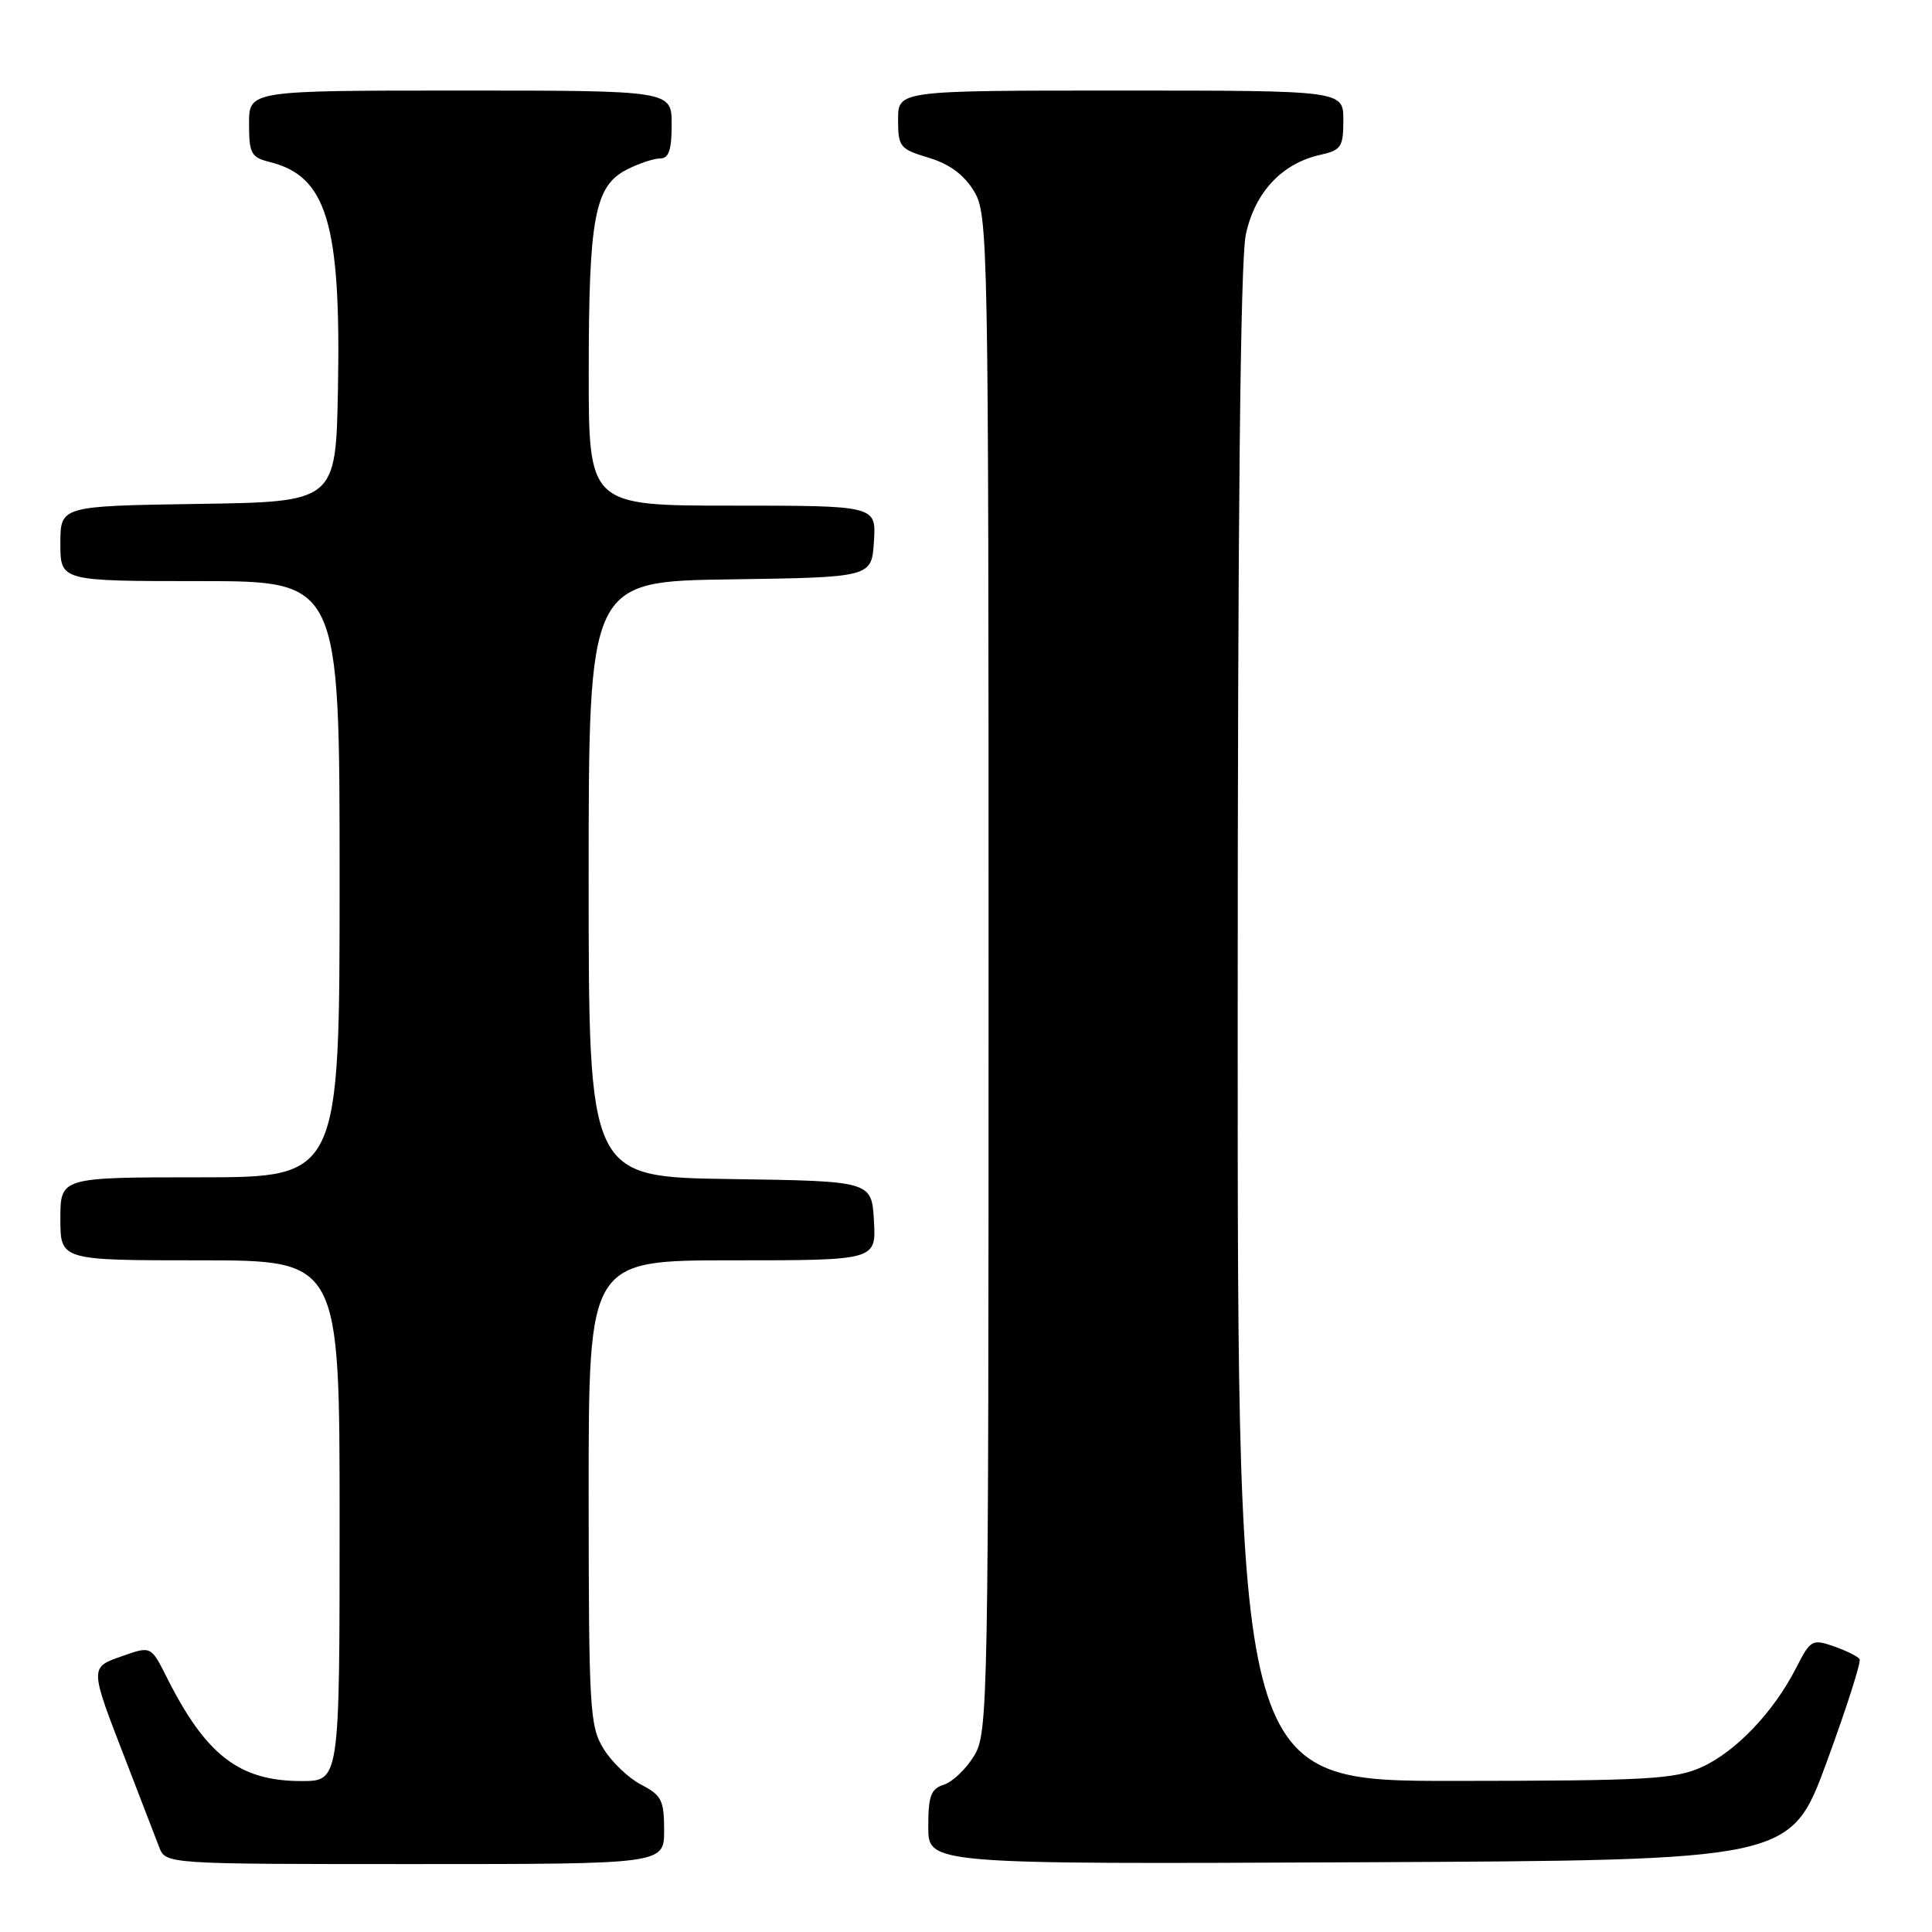 <?xml version="1.0" encoding="UTF-8" standalone="no"?>
<!DOCTYPE svg PUBLIC "-//W3C//DTD SVG 1.1//EN" "http://www.w3.org/Graphics/SVG/1.1/DTD/svg11.dtd" >
<svg xmlns="http://www.w3.org/2000/svg" xmlns:xlink="http://www.w3.org/1999/xlink" version="1.1" viewBox="0 0 256 256">
 <g >
 <path fill="currentColor"
d=" M 88.00 242.53 C 88.00 238.55 87.66 237.88 84.96 236.48 C 83.28 235.61 81.03 233.46 79.96 231.70 C 78.14 228.71 78.01 226.48 78.00 197.75 C 78.00 167.00 78.00 167.00 97.05 167.00 C 116.10 167.00 116.10 167.00 115.80 161.75 C 115.50 156.50 115.50 156.50 96.75 156.23 C 78.00 155.96 78.00 155.96 78.00 116.50 C 78.00 77.04 78.00 77.04 96.75 76.77 C 115.50 76.50 115.50 76.50 115.80 71.75 C 116.11 67.00 116.11 67.00 97.05 67.00 C 78.00 67.00 78.00 67.00 78.01 49.25 C 78.01 28.89 78.80 24.67 83.00 22.50 C 84.59 21.68 86.60 21.00 87.45 21.00 C 88.62 21.00 89.00 19.90 89.00 16.50 C 89.00 12.00 89.00 12.00 61.00 12.00 C 33.00 12.00 33.00 12.00 33.00 16.39 C 33.00 20.35 33.27 20.85 35.75 21.47 C 43.30 23.34 45.19 29.63 44.78 51.54 C 44.50 66.50 44.50 66.50 26.25 66.77 C 8.00 67.05 8.00 67.05 8.00 72.02 C 8.00 77.00 8.00 77.00 26.50 77.00 C 45.00 77.00 45.00 77.00 45.00 116.50 C 45.00 156.00 45.00 156.00 26.50 156.00 C 8.00 156.00 8.00 156.00 8.00 161.50 C 8.00 167.00 8.00 167.00 26.50 167.00 C 45.00 167.00 45.00 167.00 45.00 201.50 C 45.00 236.00 45.00 236.00 39.95 236.00 C 31.72 236.00 27.29 232.59 22.12 222.30 C 20.01 218.10 20.01 218.10 16.26 219.42 C 11.84 220.97 11.83 220.78 16.67 233.28 C 18.63 238.35 20.62 243.51 21.09 244.75 C 21.95 247.00 21.95 247.00 54.98 247.00 C 88.00 247.00 88.00 247.00 88.00 242.53 Z  M 242.04 233.50 C 244.66 226.36 246.63 220.21 246.41 219.85 C 246.19 219.49 244.65 218.73 243.00 218.15 C 240.12 217.15 239.90 217.28 237.99 221.02 C 235.02 226.84 230.03 232.08 225.51 234.14 C 221.93 235.76 218.39 235.96 192.75 235.98 C 164.00 236.00 164.00 236.00 164.00 136.05 C 164.00 68.38 164.35 34.48 165.08 31.07 C 166.28 25.46 169.88 21.63 174.98 20.51 C 177.71 19.90 178.00 19.47 178.00 15.92 C 178.00 12.00 178.00 12.00 148.50 12.00 C 119.00 12.00 119.00 12.00 119.00 15.84 C 119.00 19.46 119.23 19.75 123.05 20.90 C 125.79 21.72 127.72 23.14 129.04 25.30 C 130.94 28.42 130.99 31.15 130.99 129.00 C 130.99 226.48 130.93 229.60 129.07 232.66 C 128.01 234.40 126.21 236.12 125.07 236.48 C 123.34 237.03 123.00 237.96 123.00 242.08 C 123.00 247.02 123.00 247.02 180.13 246.76 C 237.26 246.50 237.26 246.50 242.04 233.50 Z "/>
</g>
</svg>